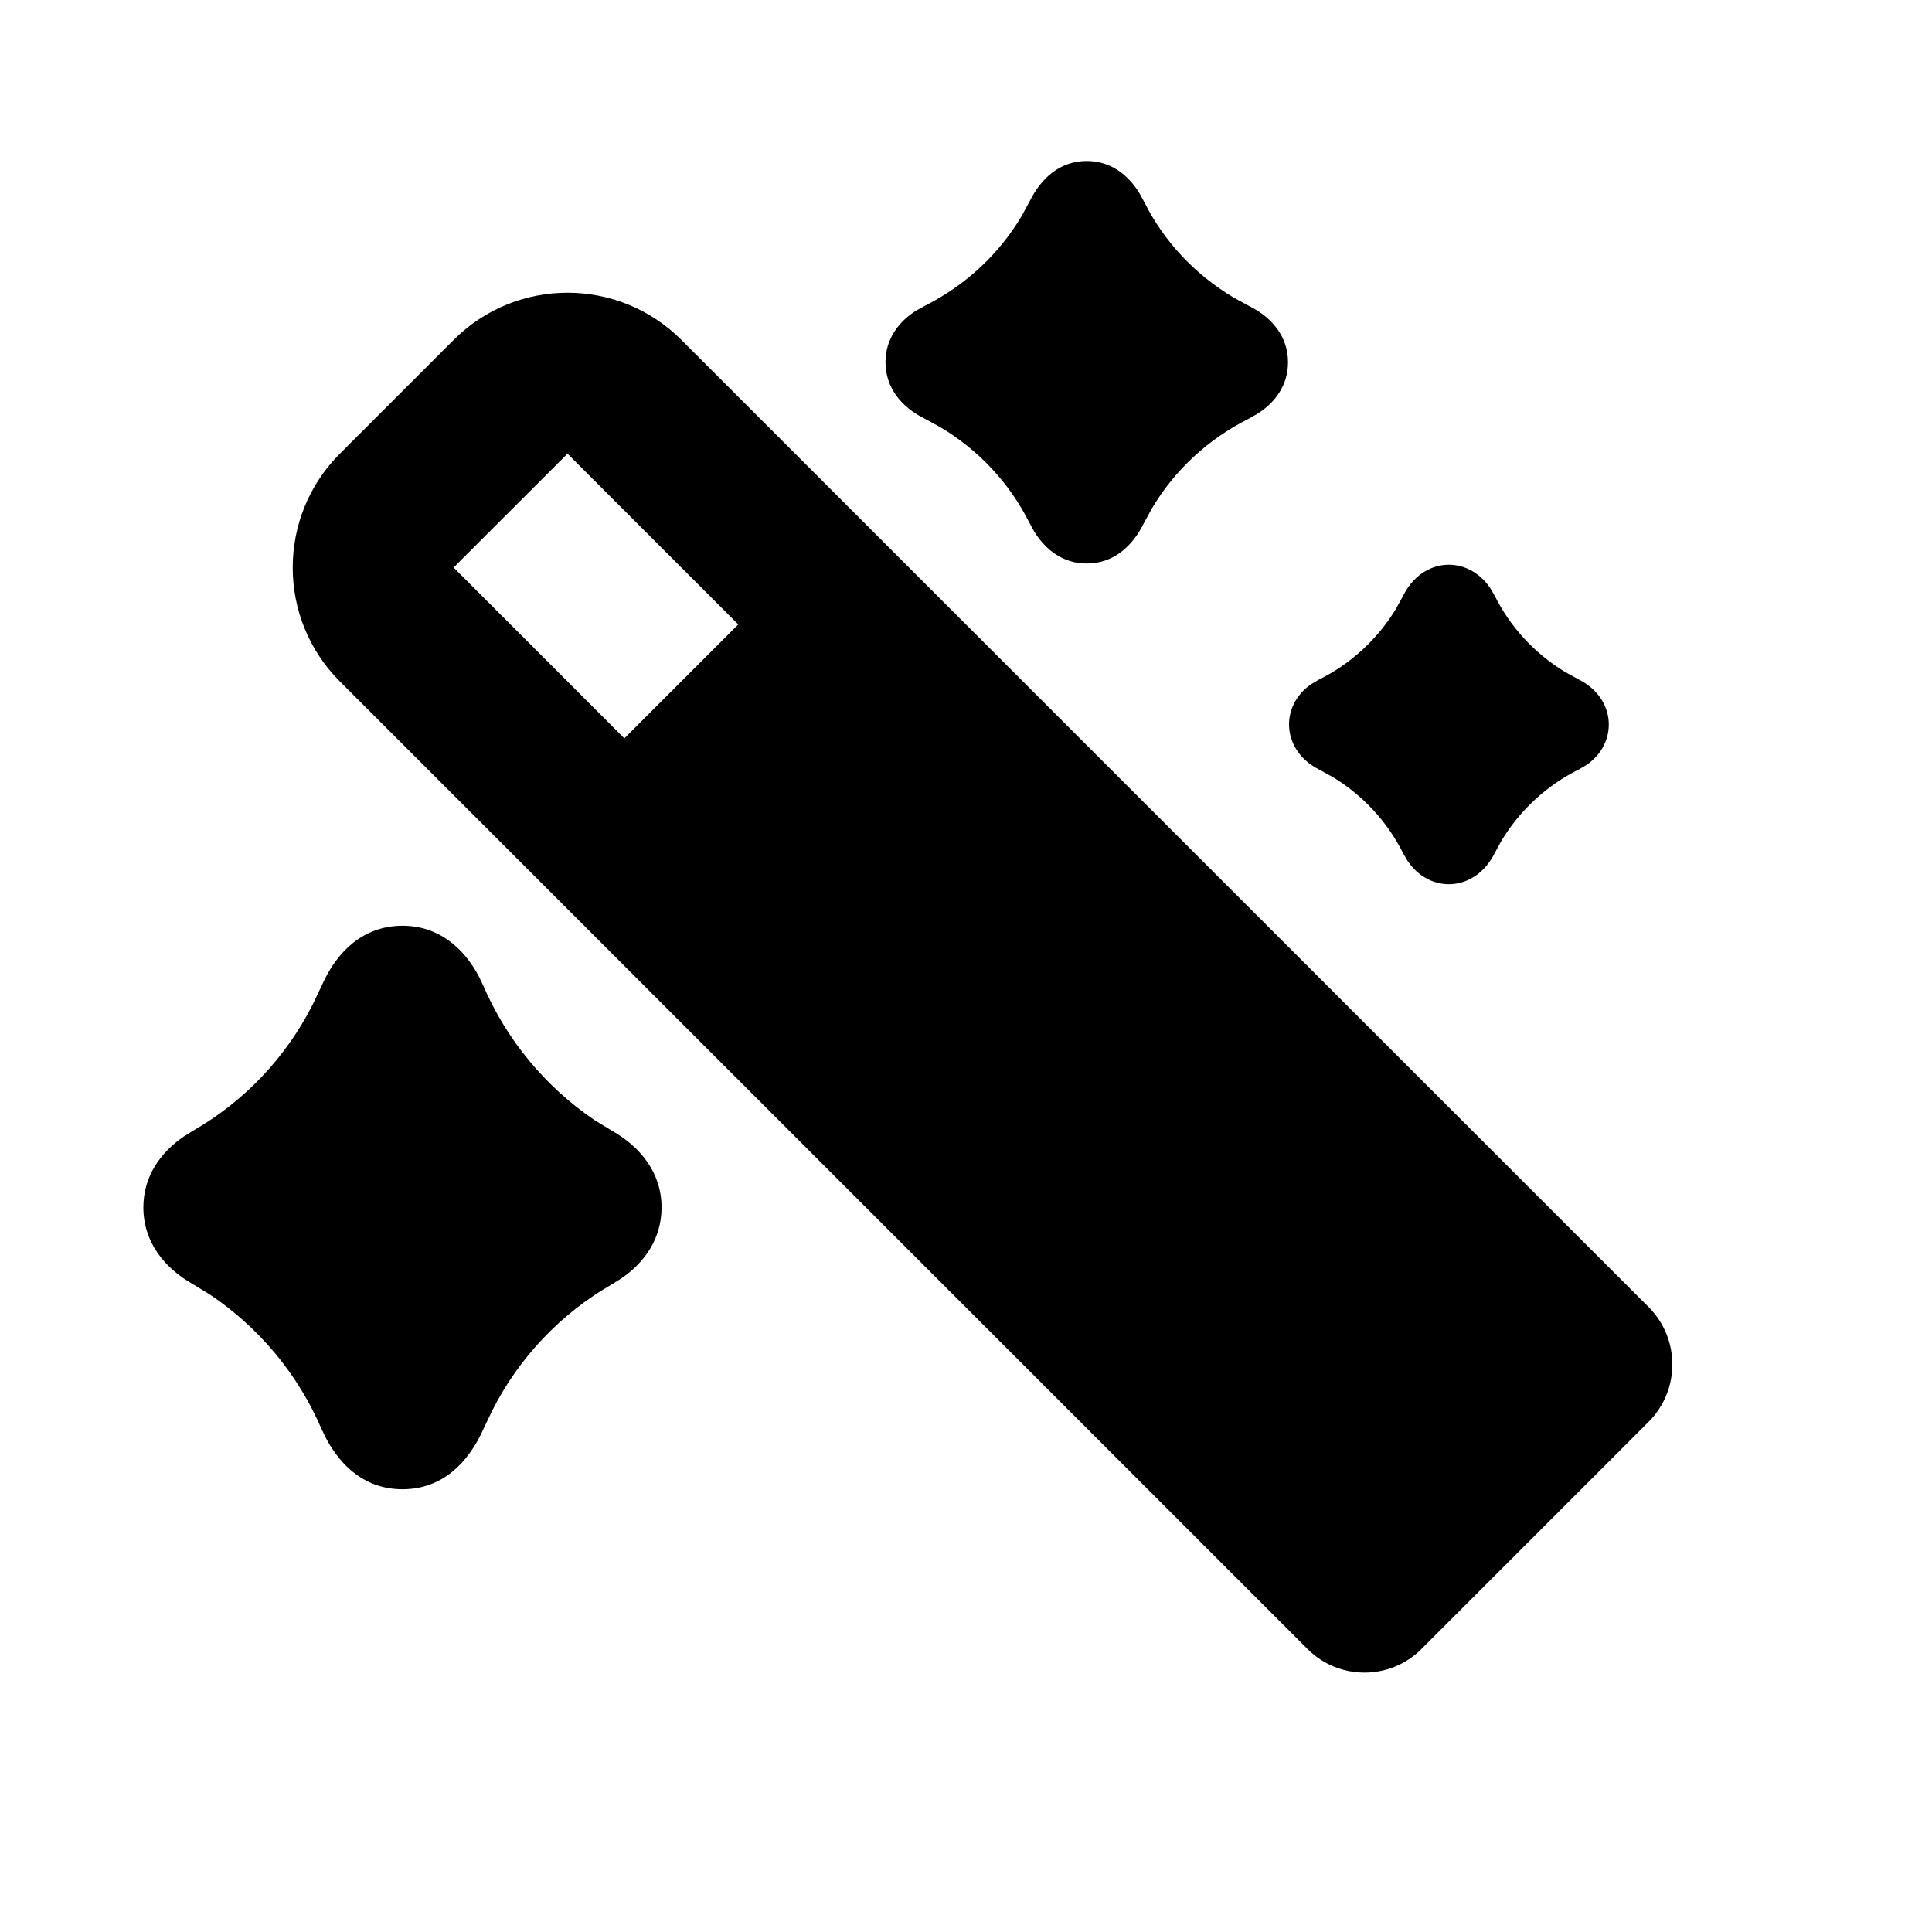 <svg xmlns="http://www.w3.org/2000/svg" width="24" height="24">
  <defs/>
  <path  d="M8.464,4.222 L20.485,16.242 C20.871,16.635 20.871,17.264 20.485,17.657 L17.657,20.485 C17.267,20.875 16.633,20.875 16.243,20.485 L4.222,8.465 C3.441,7.684 3.441,6.417 4.222,5.636 L5.636,4.222 C6.417,3.441 7.683,3.441 8.464,4.222 Z M5,11.5 C5.444,11.5 5.758,11.769 5.95,12.132 L6.003,12.244 C6.296,12.922 6.776,13.502 7.388,13.916 L7.598,14.044 C7.956,14.246 8.218,14.569 8.218,14.999 C8.218,15.379 8.015,15.679 7.718,15.881 L7.603,15.953 C6.963,16.321 6.445,16.867 6.113,17.526 L6.008,17.746 C5.821,18.168 5.496,18.5 5,18.5 C4.548,18.5 4.239,18.226 4.046,17.859 L3.992,17.746 C3.7,17.07 3.22,16.492 2.608,16.082 L2.402,15.956 C2.043,15.754 1.781,15.43 1.781,14.999 C1.781,14.616 1.989,14.319 2.286,14.116 L2.402,14.044 C3.038,13.678 3.553,13.134 3.884,12.479 L3.997,12.243 C4.18,11.826 4.51,11.5 5,11.5 Z M13.5,2 C13.794,2 14.01,2.167 14.154,2.399 L14.214,2.509 C14.452,2.986 14.832,3.403 15.324,3.696 L15.52,3.803 C15.795,3.94 16,4.176 16,4.5 C16,4.783 15.843,5 15.62,5.14 L15.515,5.2 C14.995,5.46 14.583,5.854 14.31,6.315 L14.21,6.498 C14.07,6.782 13.836,7 13.5,7 C13.206,7 12.99,6.833 12.846,6.601 L12.786,6.491 C12.538,5.997 12.152,5.585 11.676,5.304 L11.48,5.197 C11.205,5.06 11,4.823 11,4.499 C11,4.217 11.157,4 11.38,3.859 L11.485,3.801 C12.005,3.539 12.417,3.147 12.69,2.685 L12.79,2.502 C12.93,2.218 13.164,2 13.5,2 Z M17.43,7.401 C17.668,6.921 18.23,6.889 18.512,7.305 L18.568,7.401 C18.758,7.782 19.055,8.112 19.44,8.346 L19.61,8.44 C20.076,8.672 20.107,9.23 19.707,9.503 L19.615,9.557 C19.219,9.753 18.887,10.058 18.657,10.435 L18.57,10.593 C18.33,11.079 17.767,11.111 17.486,10.695 L17.43,10.599 C17.234,10.208 16.932,9.881 16.558,9.654 L16.388,9.56 C15.922,9.328 15.891,8.77 16.291,8.497 L16.383,8.443 C16.779,8.247 17.111,7.942 17.34,7.565 Z M5.635,7.05 L7.756,9.172 L9.171,7.757 L7.05,5.636 L5.635,7.05 Z"/>
</svg>

